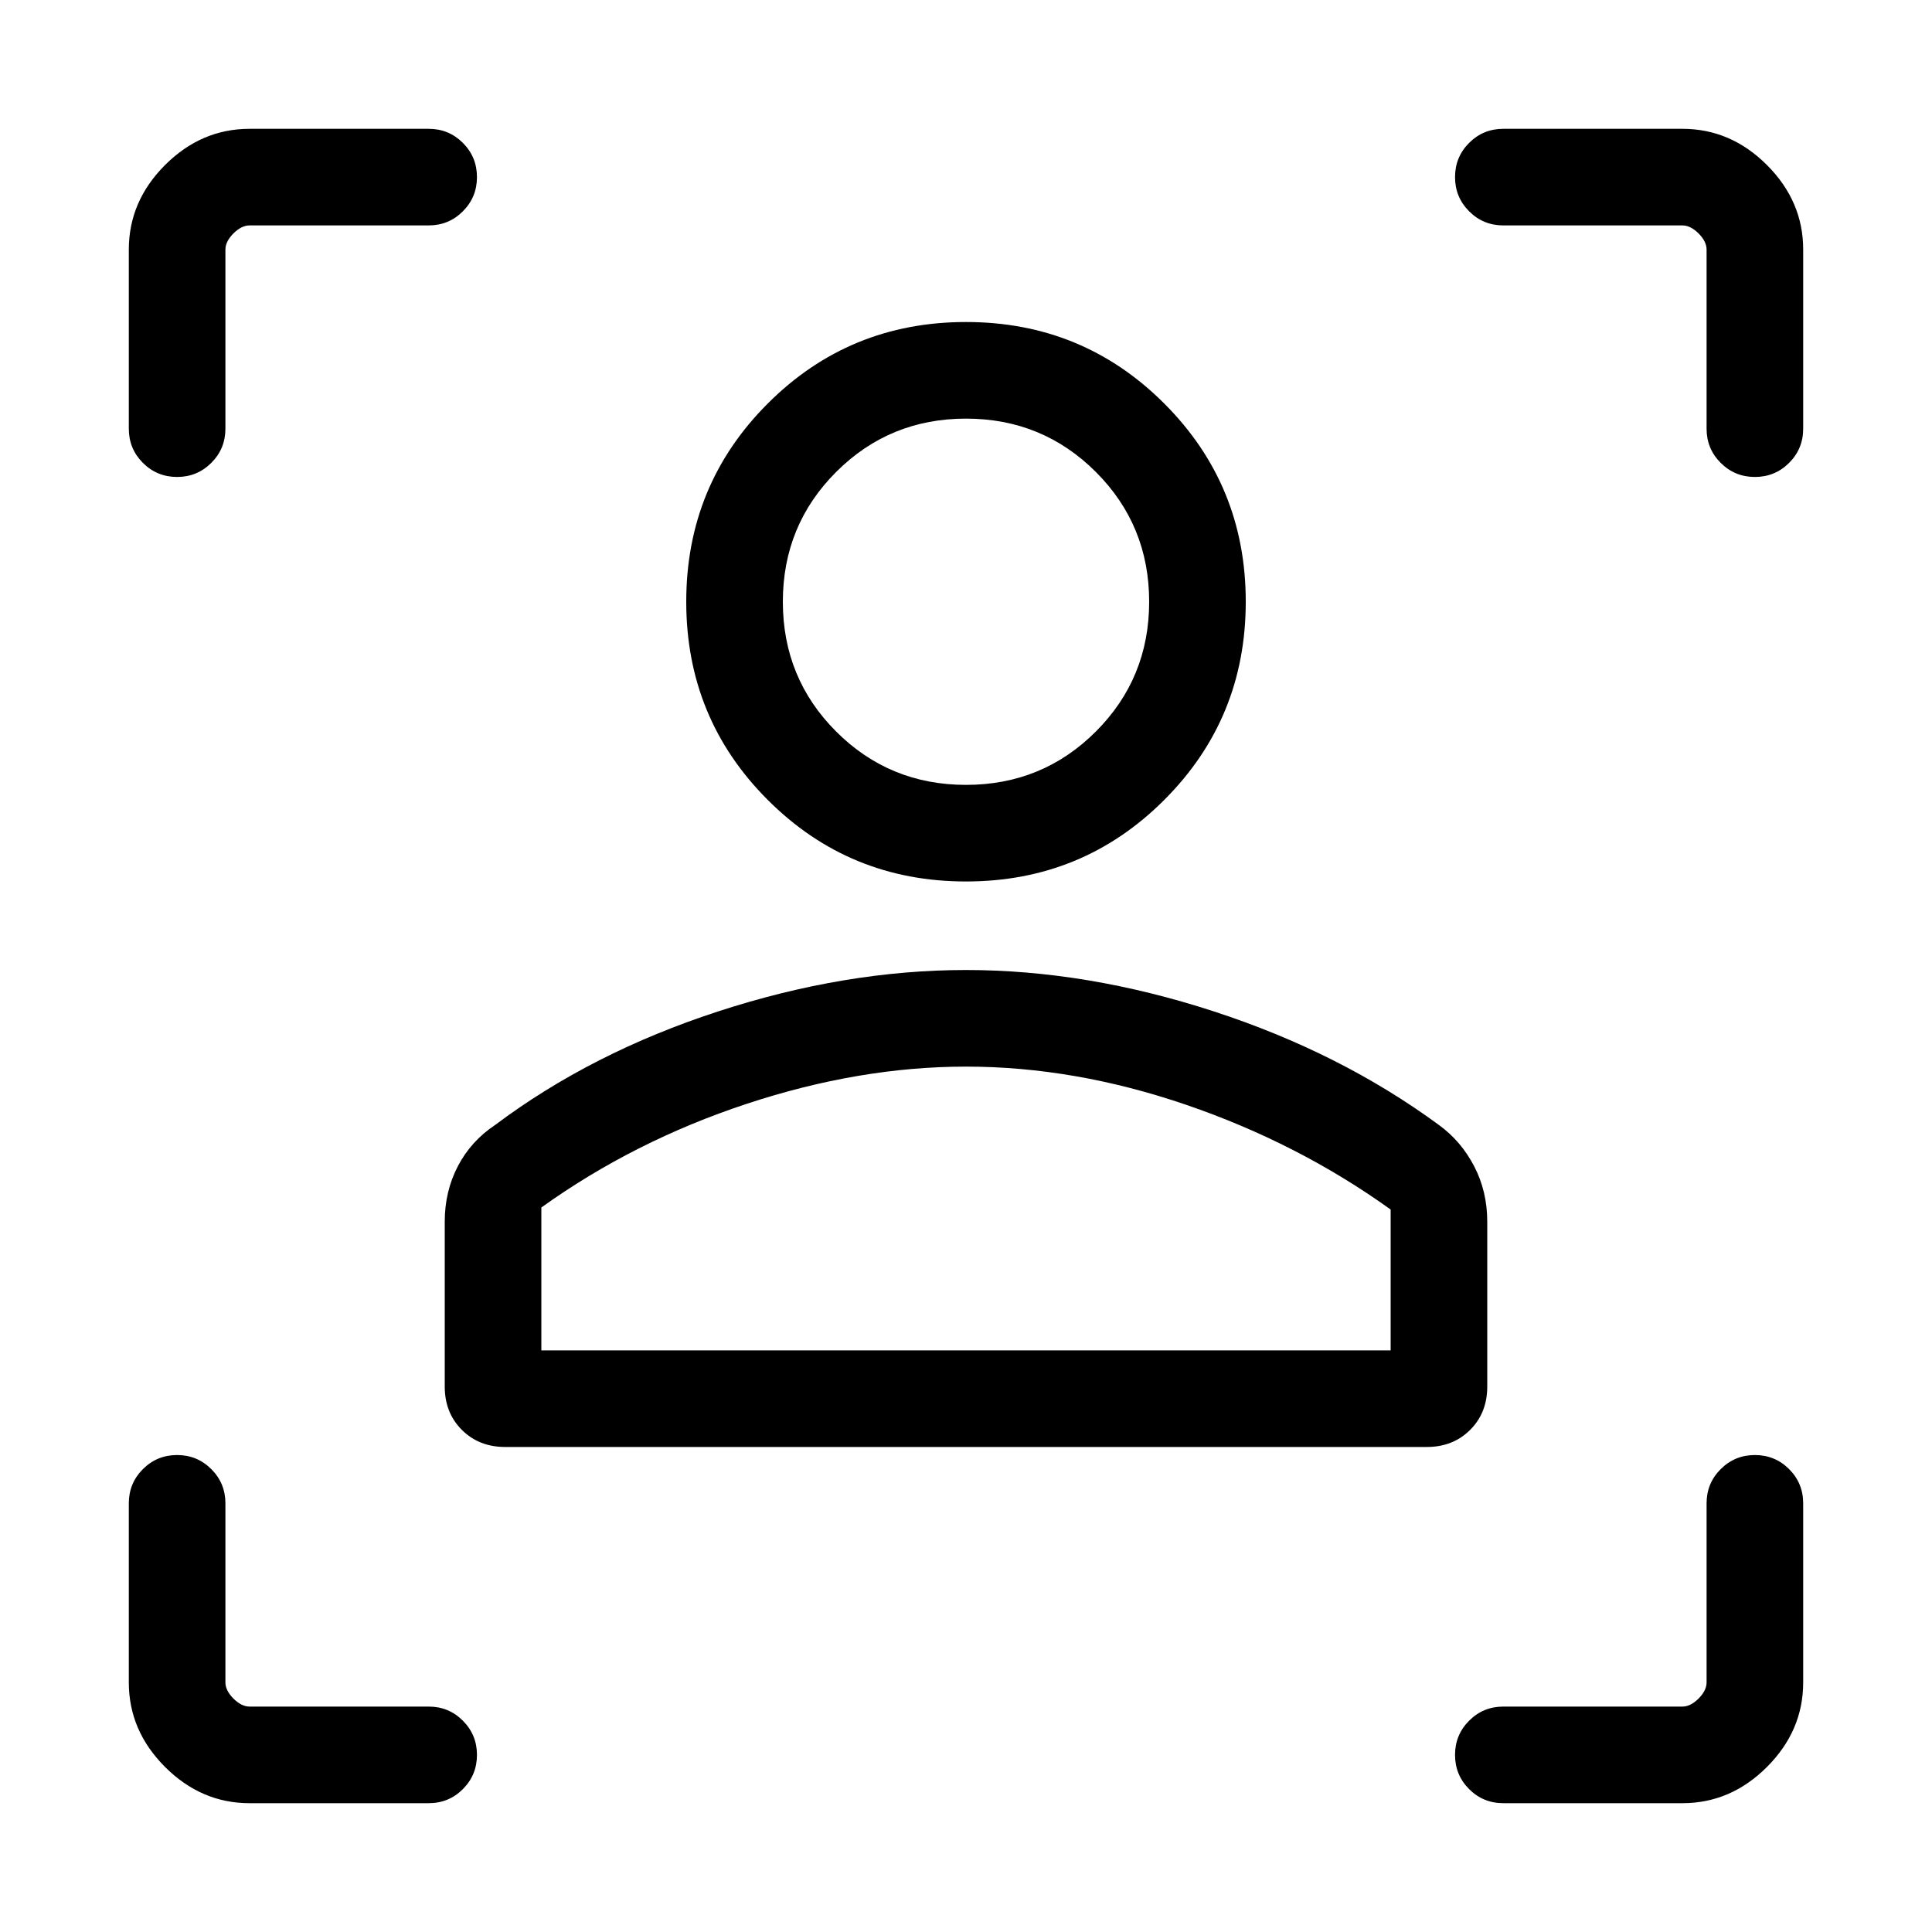 <svg xmlns="http://www.w3.org/2000/svg" height="40" width="40"><path d="M29.542 29.958H10.458q-.541 0-.896-.354-.354-.354-.354-.896v-3.416q0-.625.271-1.146.271-.521.771-.854 2-1.5 4.625-2.354 2.625-.855 5.125-.855t5.125.855q2.625.854 4.667 2.354.458.333.729.854.271.521.271 1.146v3.416q0 .542-.354.896-.355.354-.896.354Zm-18.334-2h17.584v-2.916q-1.917-1.375-4.23-2.167-2.312-.792-4.562-.792-2.208 0-4.542.771-2.333.771-4.25 2.146ZM20 18.25q-2.417 0-4.104-1.688-1.688-1.687-1.688-4.104 0-2.416 1.688-4.104Q17.583 6.667 20 6.667t4.104 1.687q1.688 1.688 1.688 4.104 0 2.417-1.688 4.104Q22.417 18.25 20 18.25Zm0-2q1.583 0 2.688-1.104 1.104-1.104 1.104-2.688 0-1.583-1.104-2.687Q21.583 8.667 20 8.667q-1.583 0-2.688 1.104-1.104 1.104-1.104 2.687 0 1.584 1.104 2.688Q18.417 16.25 20 16.25Zm0 11.708Zm0-15.5ZM8.875 4.667H5.167q-.167 0-.334.166-.166.167-.166.334v3.708q0 .417-.292.708-.292.292-.708.292-.417 0-.709-.292-.291-.291-.291-.708V5.167q0-1 .75-1.75t1.75-.75h3.708q.417 0 .708.291.292.292.292.709 0 .416-.292.708-.291.292-.708.292ZM5.167 37.333q-1 0-1.75-.75t-.75-1.75v-3.708q0-.417.291-.708.292-.292.709-.292.416 0 .708.292.292.291.292.708v3.708q0 .167.166.334.167.166.334.166h3.708q.417 0 .708.292.292.292.292.708 0 .417-.292.709-.291.291-.708.291Zm29.666 0h-3.708q-.417 0-.708-.291-.292-.292-.292-.709 0-.416.292-.708.291-.292.708-.292h3.708q.167 0 .334-.166.166-.167.166-.334v-3.708q0-.417.292-.708.292-.292.708-.292.417 0 .709.292.291.291.291.708v3.708q0 1-.75 1.75t-1.75.75ZM31.125 4.667q-.417 0-.708-.292-.292-.292-.292-.708 0-.417.292-.709.291-.291.708-.291h3.708q1 0 1.75.75t.75 1.75v3.708q0 .417-.291.708-.292.292-.709.292-.416 0-.708-.292-.292-.291-.292-.708V5.167q0-.167-.166-.334-.167-.166-.334-.166Z"/></svg>